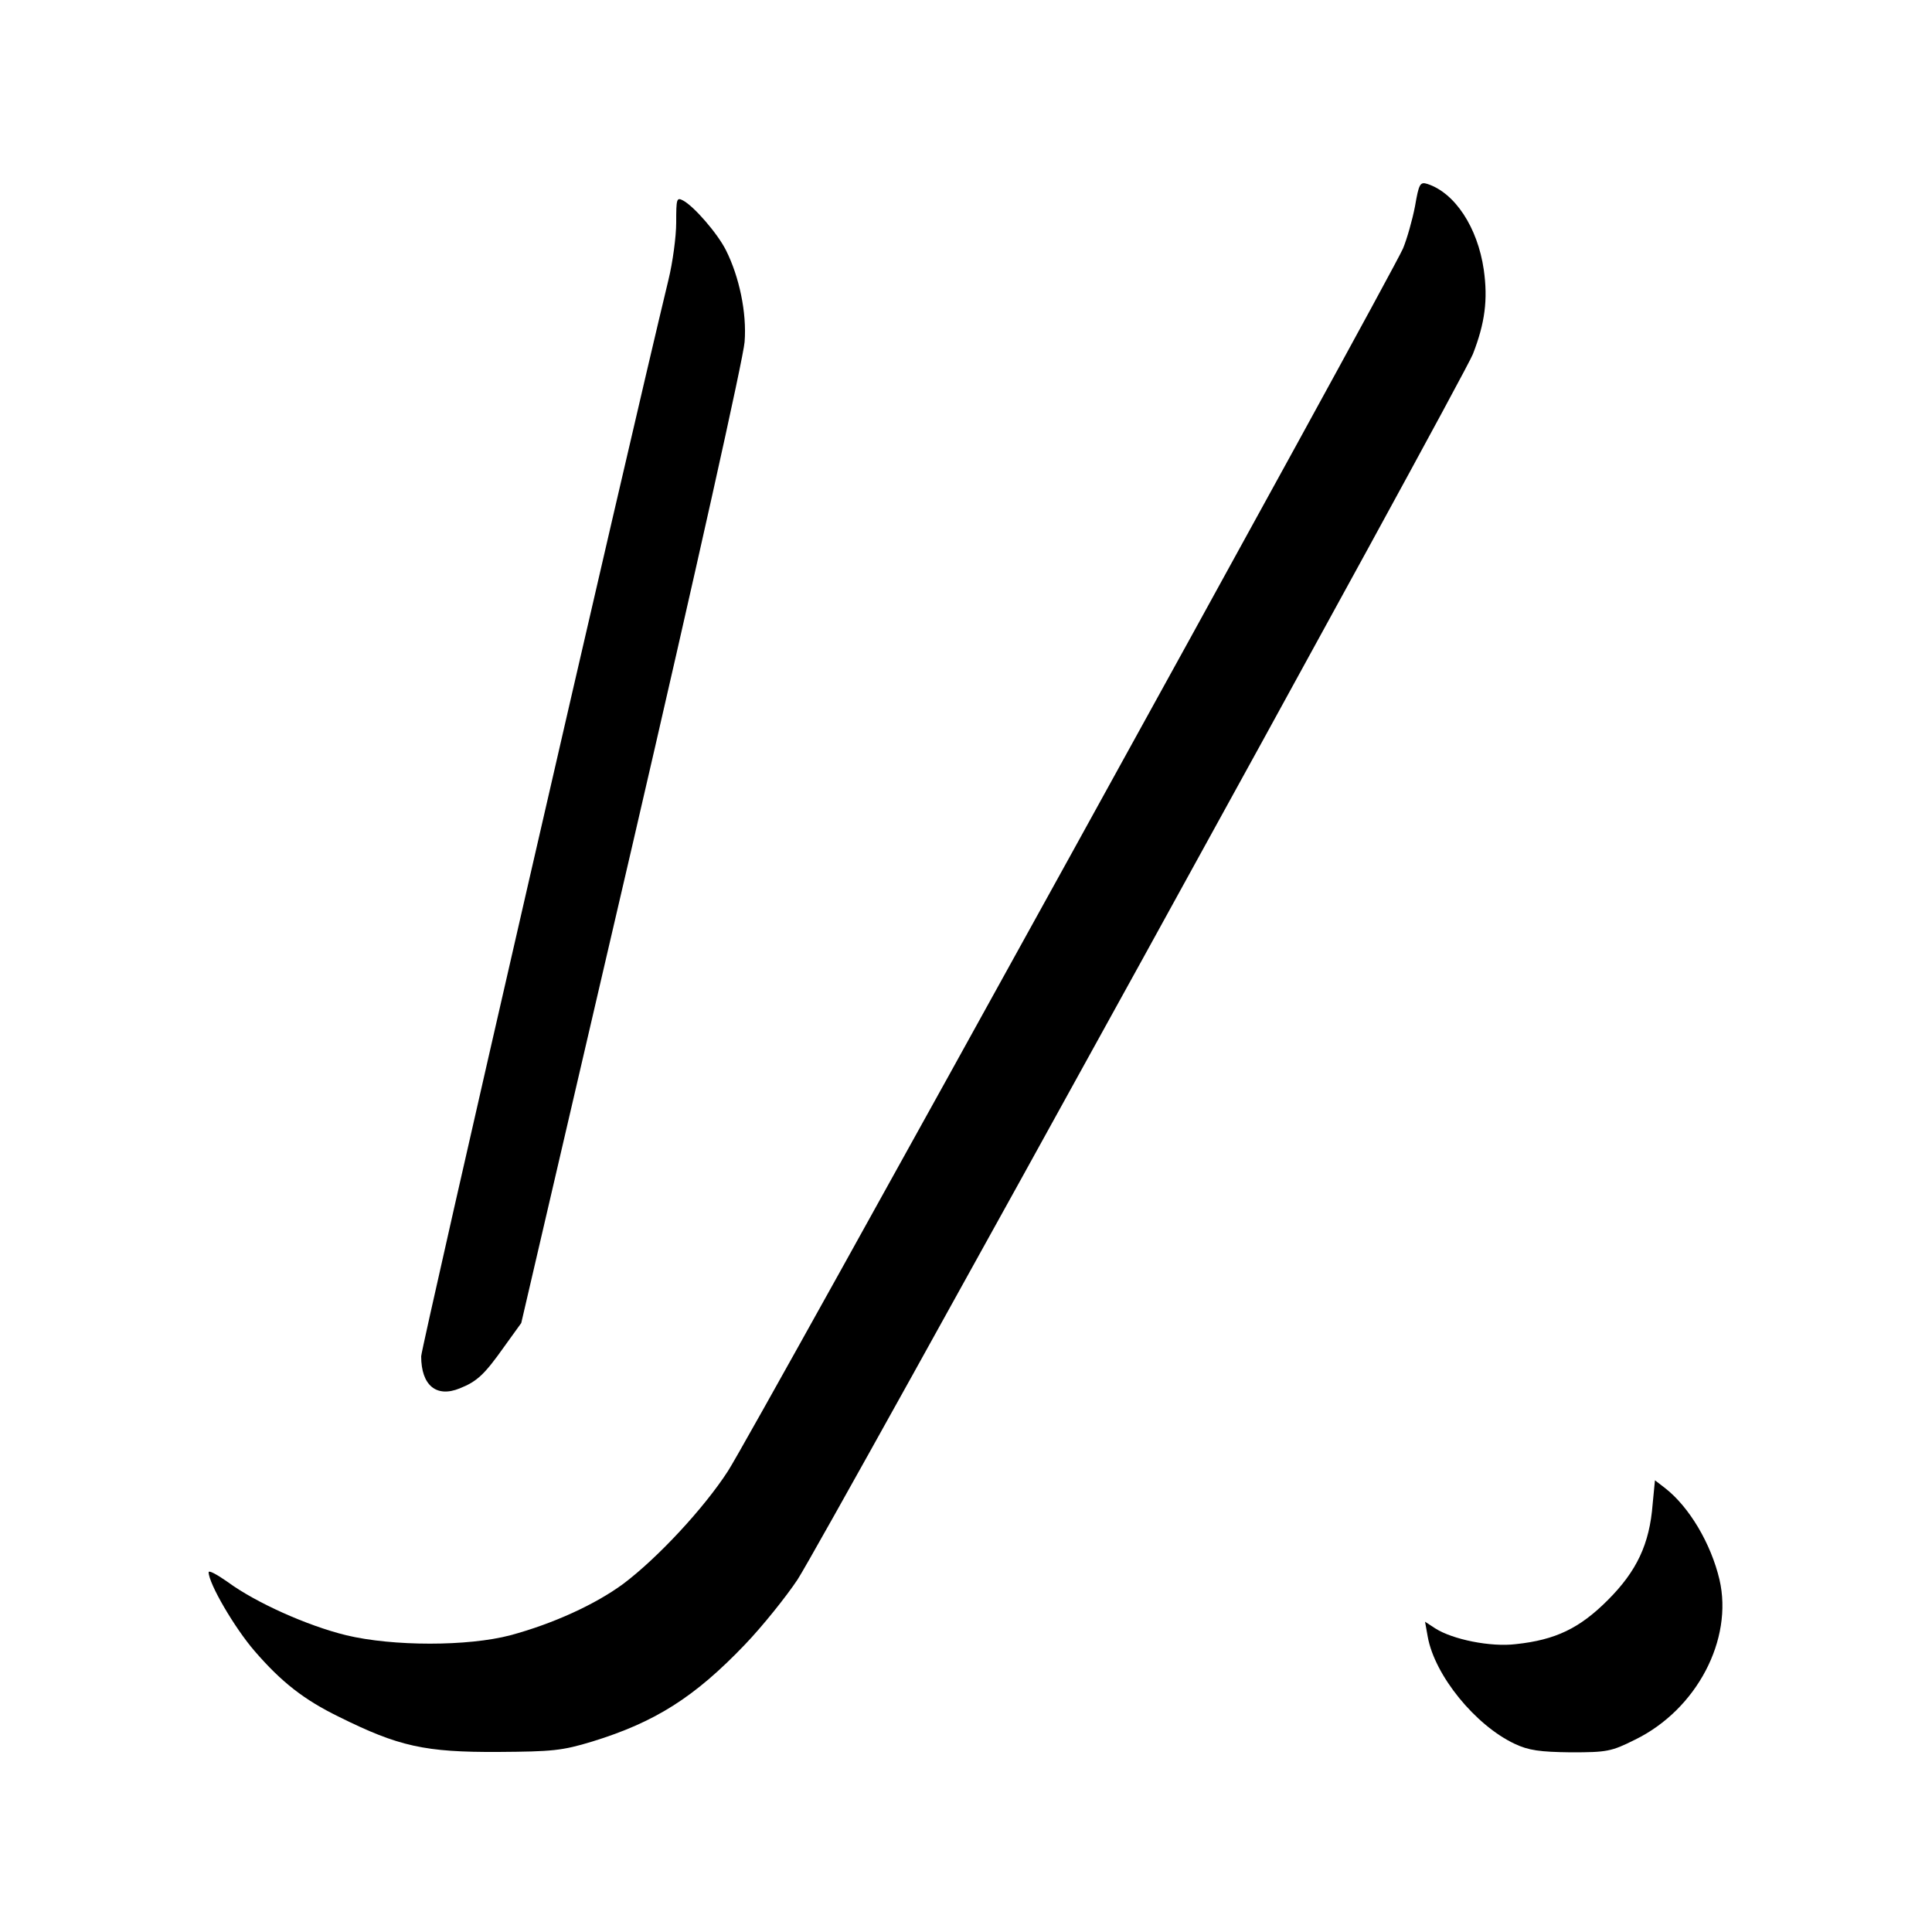 <?xml version="1.0" standalone="no"?>
<!DOCTYPE svg PUBLIC "-//W3C//DTD SVG 20010904//EN"
 "http://www.w3.org/TR/2001/REC-SVG-20010904/DTD/svg10.dtd">
<svg version="1.0" xmlns="http://www.w3.org/2000/svg"
 width="500pt" height="500pt" viewBox="0 0 500 500"
 preserveAspectRatio="xMidYMid meet">
<g transform="translate(0,500) scale(0.1,-0.1)"
fill="#000000" stroke="none">
<path d="M3662 4466 c-7 -36 -21 -85 -31 -109 -30 -70 -1688 -3074 -1747
-3164 -62 -96 -182 -225 -271 -292 -72 -53 -181 -103 -292 -133 -110 -29 -304
-29 -425 0 -102 25 -235 85 -307 138 -27 19 -49 31 -49 25 0 -29 67 -144 119
-204 70 -81 128 -126 218 -170 155 -77 223 -92 413 -91 139 1 164 3 243 27
162 50 264 114 395 251 45 47 106 123 136 168 71 110 1724 3109 1748 3172 31
80 39 140 28 218 -16 110 -75 199 -146 222 -19 6 -22 0 -32 -58z"/>
<path d="M1750 4424 c0 -36 -9 -103 -20 -148 -107 -443 -640 -2764 -640 -2786
0 -75 39 -108 100 -83 45 18 64 36 115 108 l44 61 287 1234 c166 716 288 1264
291 1305 6 76 -14 169 -48 237 -22 44 -83 114 -111 129 -17 9 -18 5 -18 -57z"/>
<path d="M4277 1107 c-8 -103 -41 -173 -116 -248 -73 -73 -135 -103 -238 -114
-65 -8 -164 12 -209 41 l-26 17 7 -39 c18 -100 123 -229 225 -277 36 -17 65
-21 145 -22 94 0 105 2 167 33 159 78 254 259 218 414 -22 93 -78 188 -141
237 l-26 20 -6 -62z"/>
</g>
</svg>
